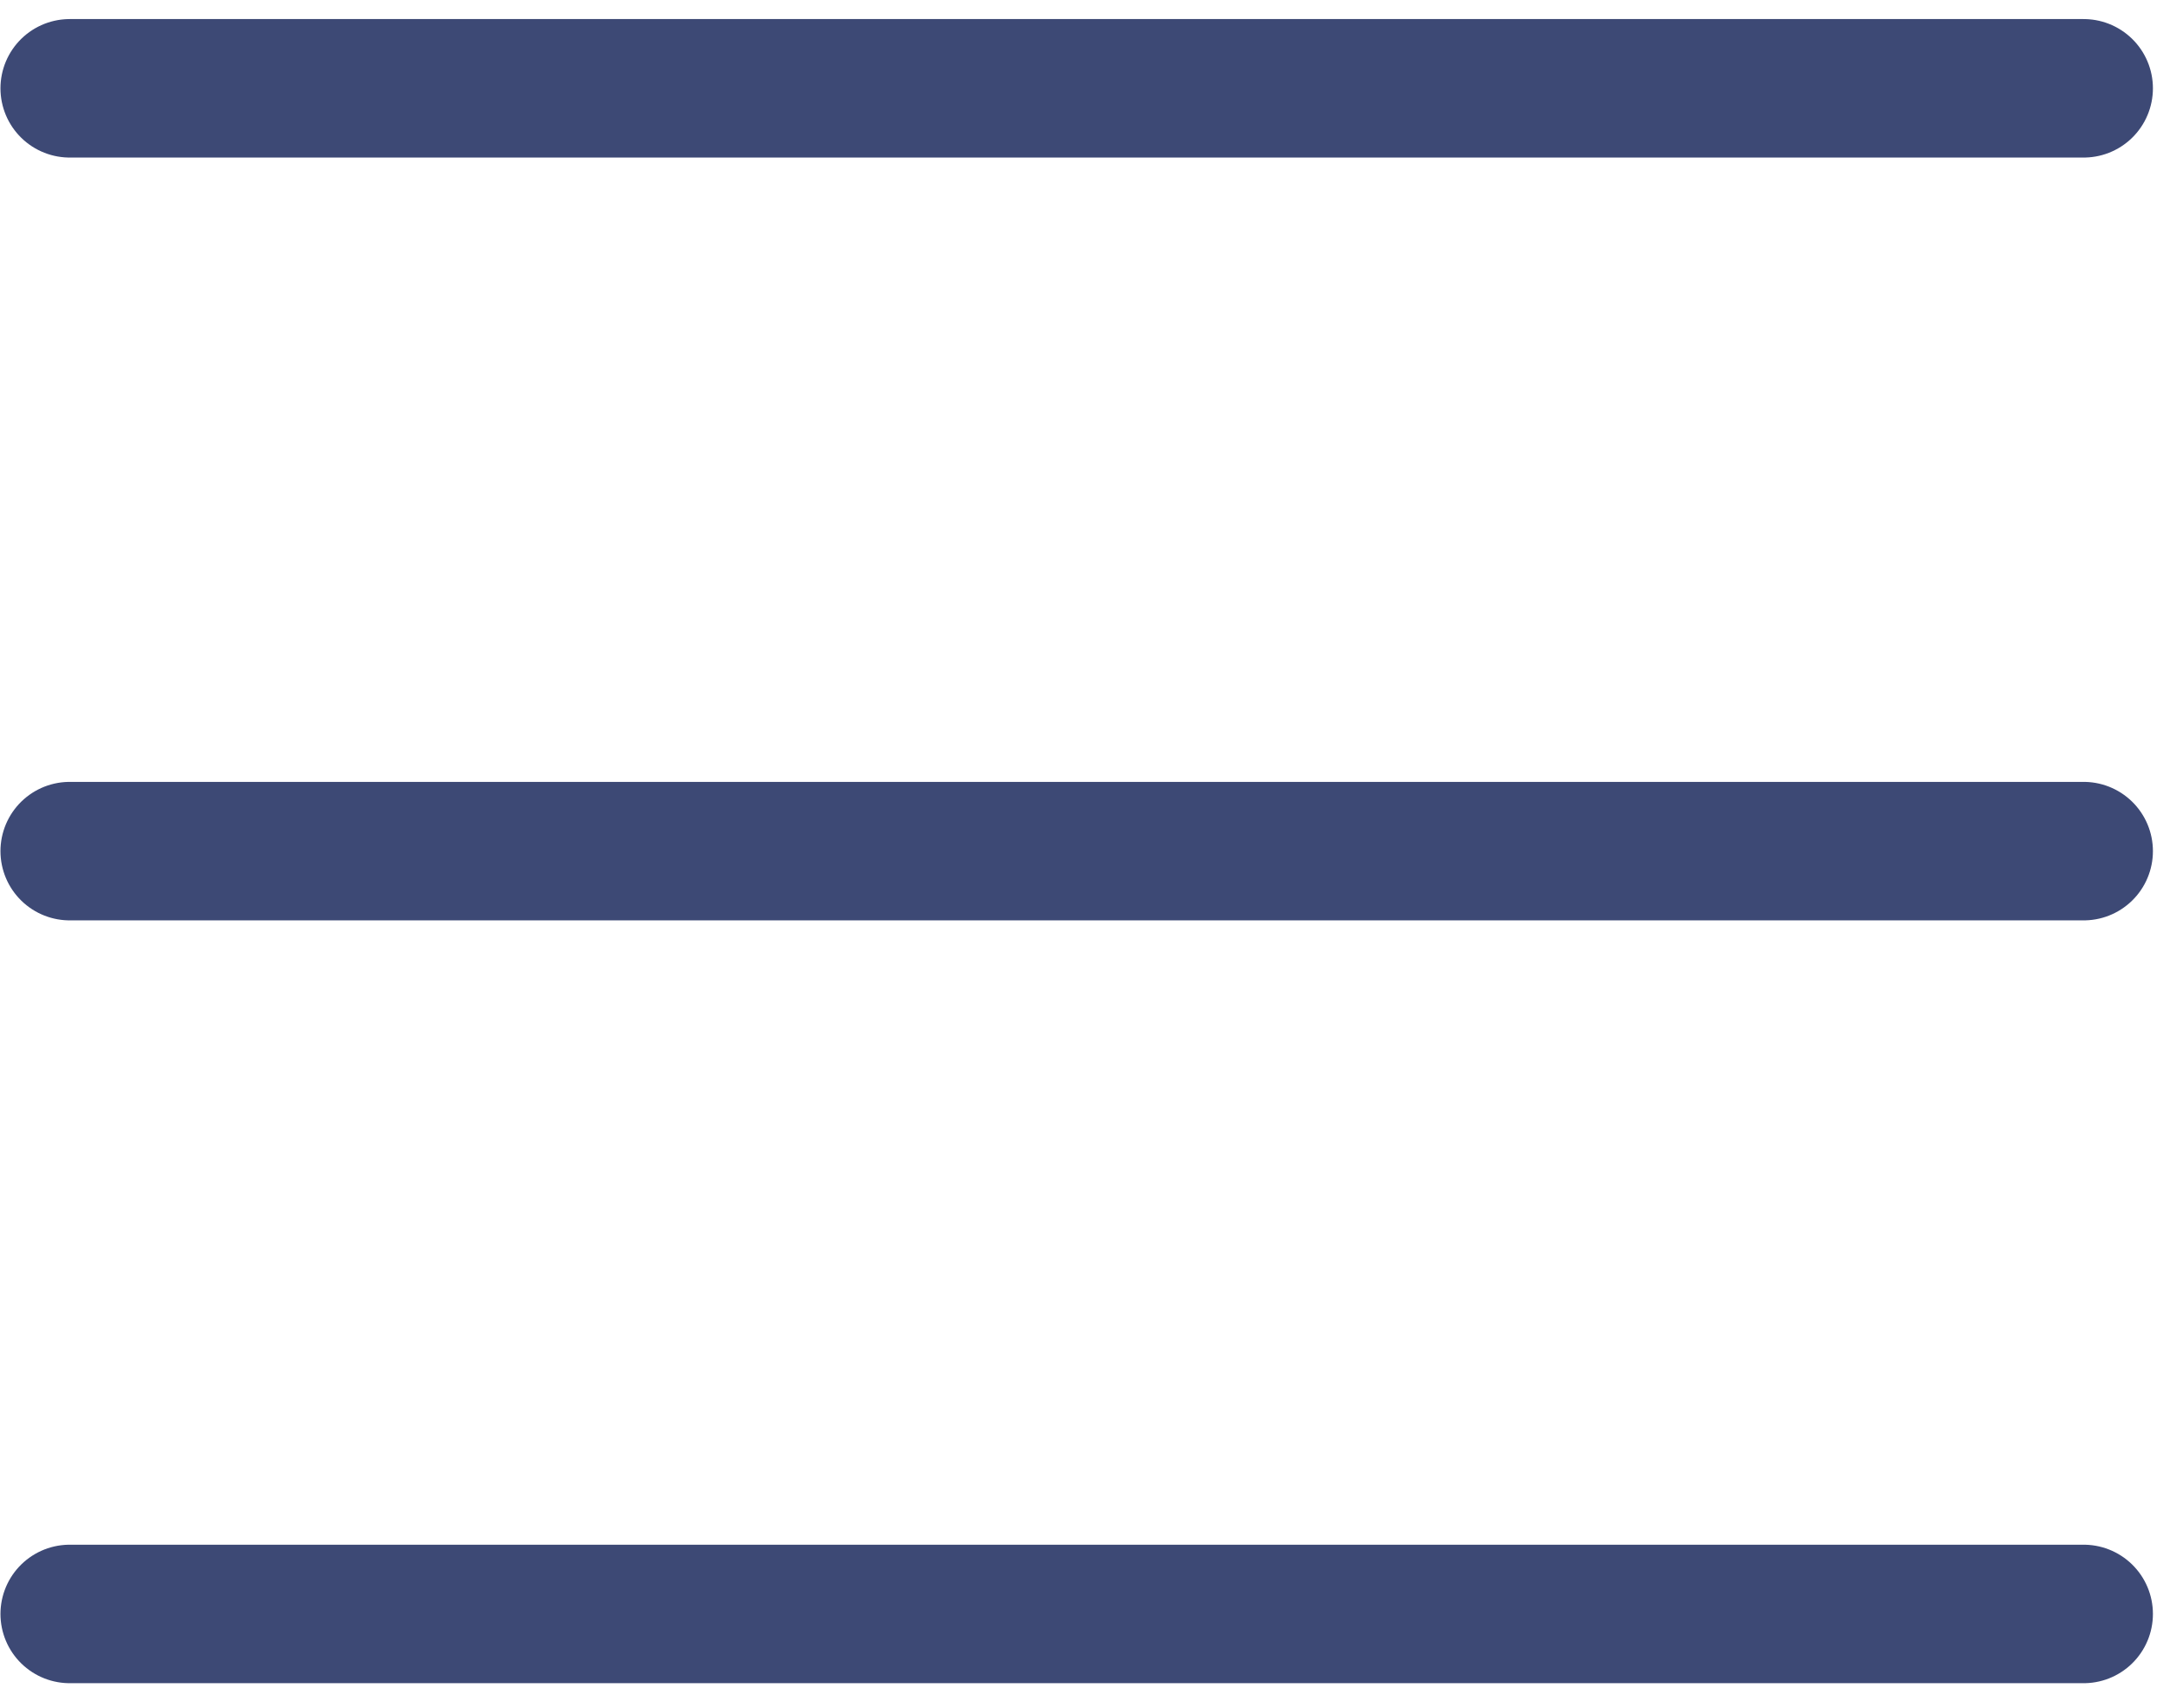 <svg xmlns="http://www.w3.org/2000/svg" width="47" height="37" viewBox="0 0 47 37"><g><g><g><path fill="none" stroke="#3d4975" stroke-linecap="round" stroke-miterlimit="20" stroke-width="3" d="M1.51 1.913h43.62"/></g><g><path fill="none" stroke="#3d4975" stroke-linecap="round" stroke-miterlimit="20" stroke-width="3" d="M1.51 18.437h43.62"/></g><g><path fill="none" stroke="#3d4975" stroke-linecap="round" stroke-miterlimit="20" stroke-width="3" d="M1.51 34.961h43.62"/></g></g></g></svg>